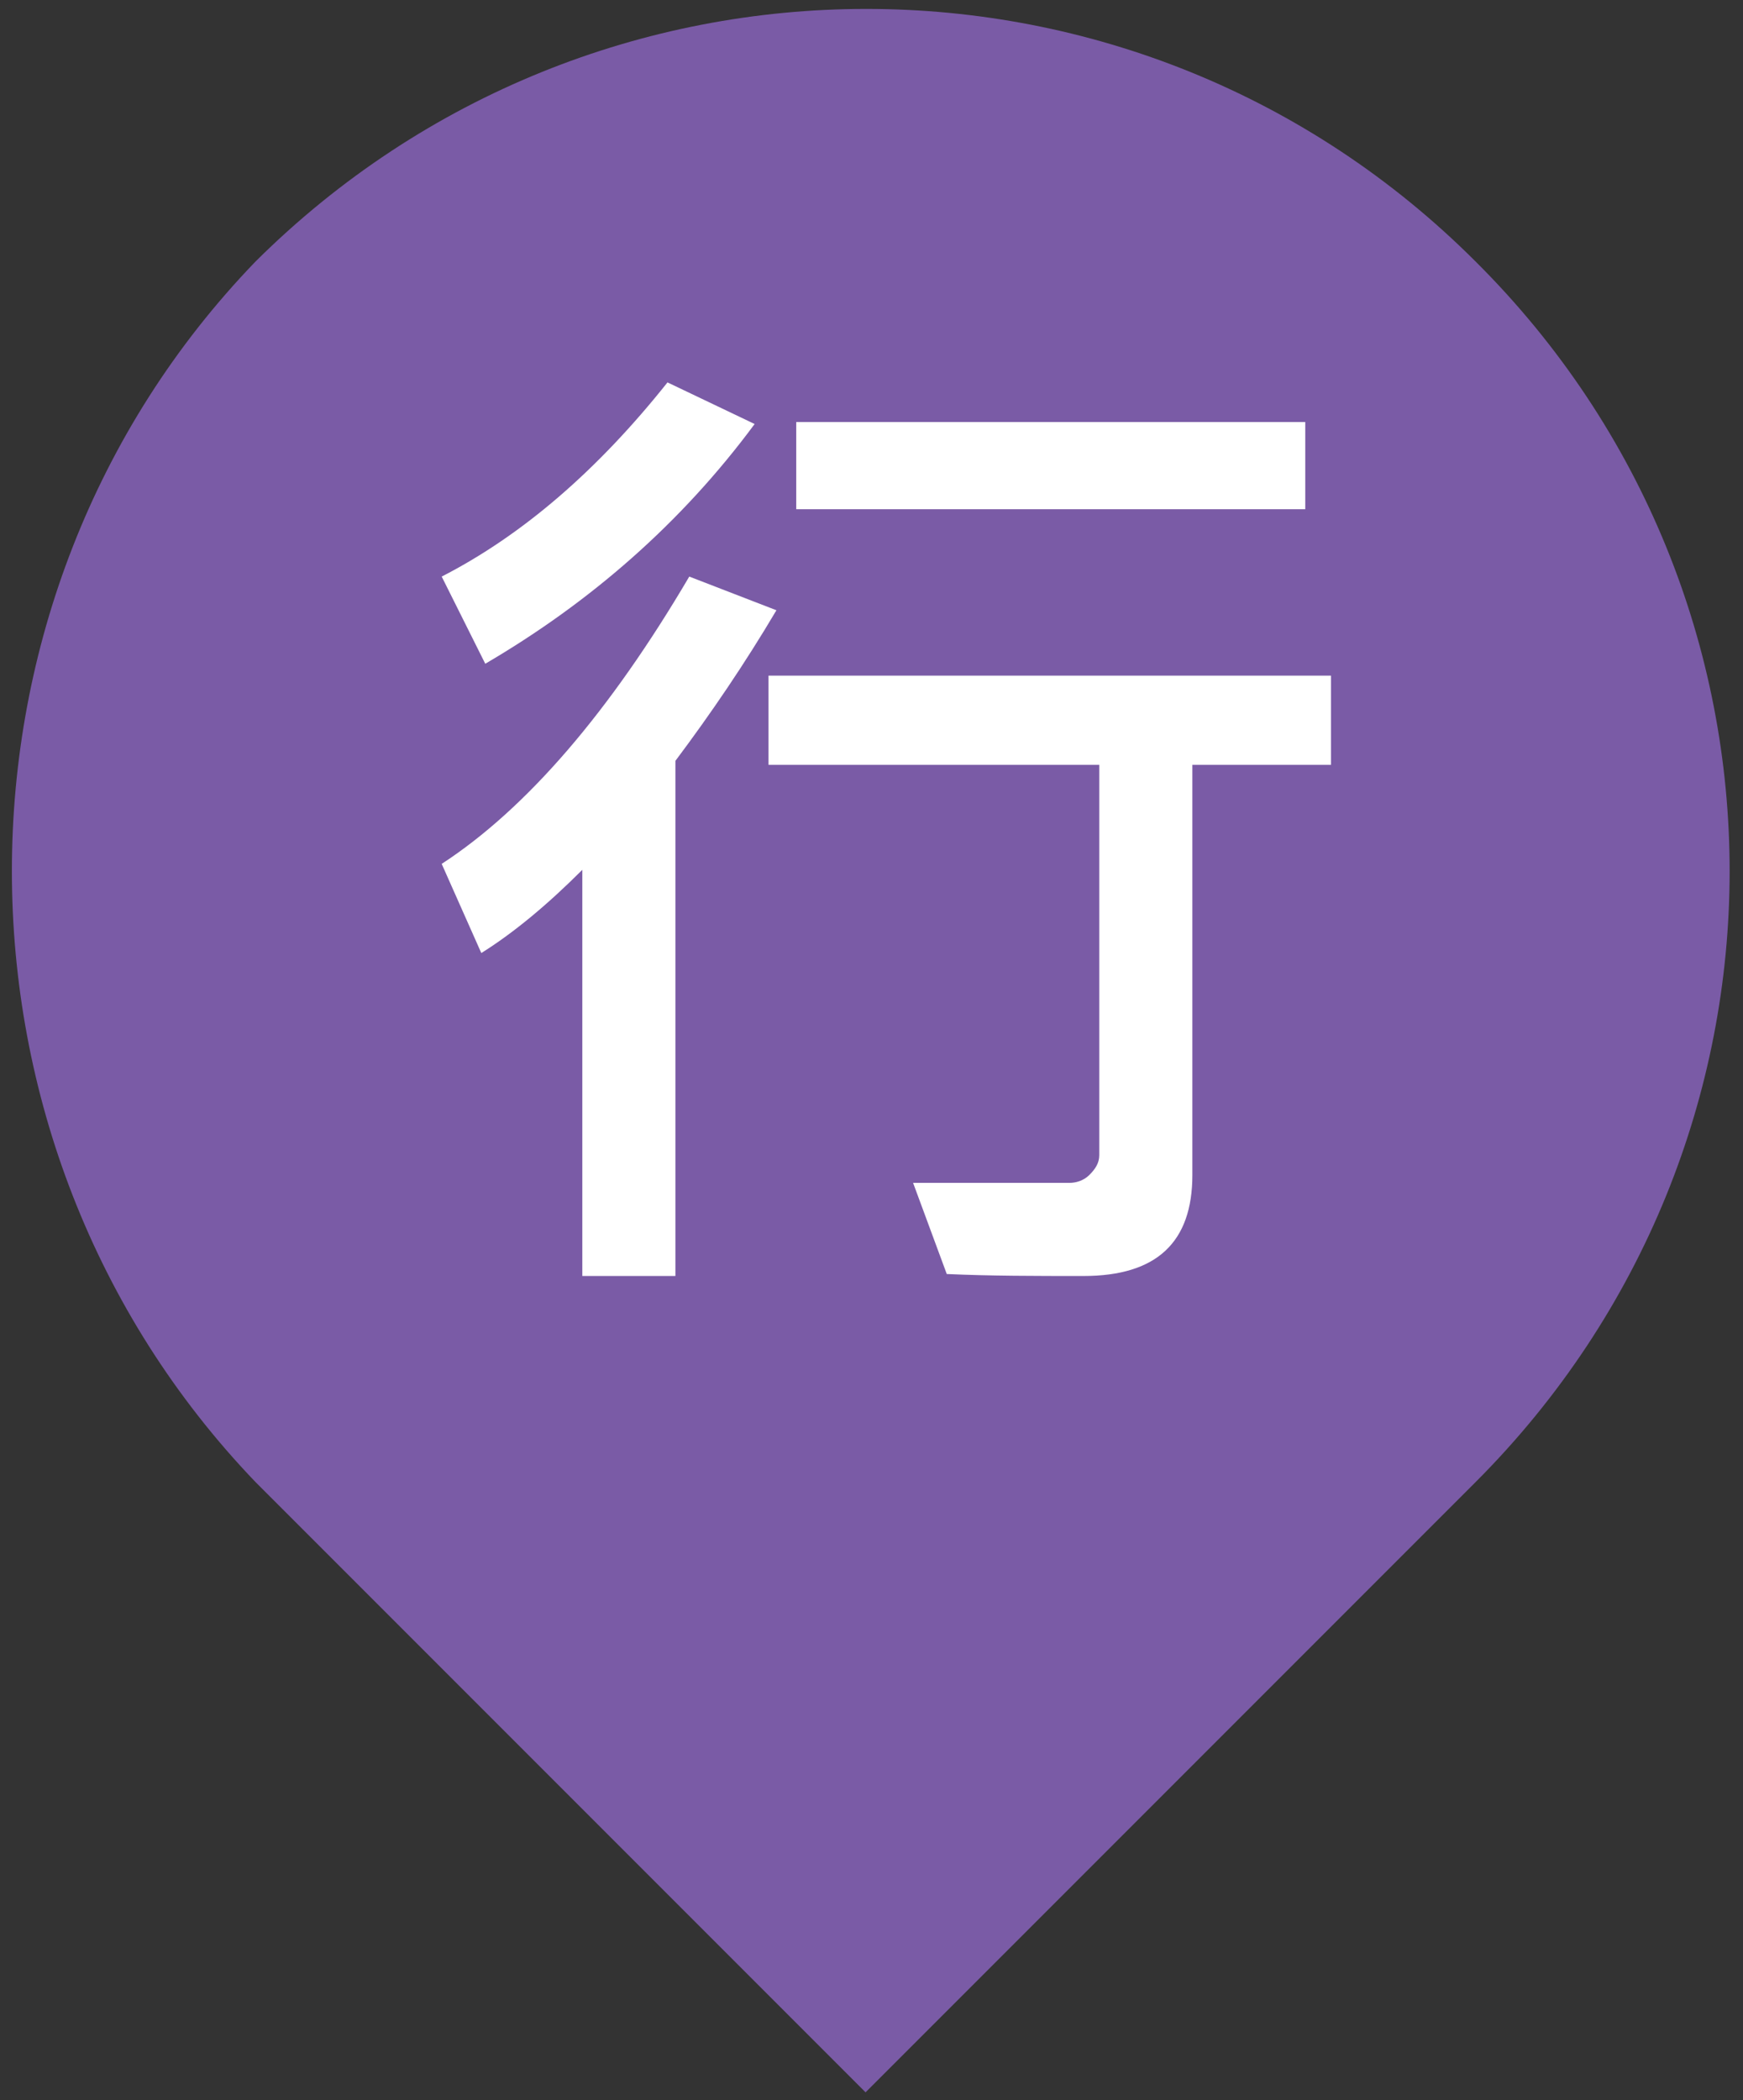 <?xml version="1.0" encoding="utf-8"?>
<!-- Generator: Adobe Illustrator 22.1.0, SVG Export Plug-In . SVG Version: 6.00 Build 0)  -->
<svg version="1.1" id="圖層_1" xmlns="http://www.w3.org/2000/svg" xmlns:xlink="http://www.w3.org/1999/xlink" x="0px" y="0px"
	 viewBox="0 0 88 106" style="enable-background:new 0 0 88 106;" xml:space="preserve">
<rect x="0" y="0" width="88" height="106" fill="#333333" stroke="none"/>
<style type="text/css">
	.st0{fill-rule:evenodd;clip-rule:evenodd;fill:#7A5BA6;}
	.st1{fill:#FFFFFF;}
	.st2{fill-rule:evenodd;clip-rule:evenodd;fill:#C17EB5;}
	.st3{fill-rule:evenodd;clip-rule:evenodd;fill:#EFB2C2;}
	.st4{fill-rule:evenodd;clip-rule:evenodd;fill:#C4C4C4;}
</style>
<g>
	<path class="st0" d="M74.5,13.2c-17-17-44.5-17-61.6,0c-16.4,17-16.4,44.5,0,61.6l30.8,30.8l30.8-30.8
		C91.6,57.7,91.6,30.2,74.5,13.2z"/>
	<g>
		<path class="st1" d="M38.1,21.4c-3.7,5-8.3,9-13.6,12.1l-2.2-4.4c4.1-2.1,7.9-5.4,11.4-9.8L38.1,21.4z M39.2,30.8
			c-1.6,2.7-3.3,5.2-5.1,7.6v26h-4.7V43.9c-1.8,1.8-3.5,3.2-5.1,4.2l-2-4.5c4.3-2.8,8.5-7.7,12.5-14.5L39.2,30.8z M67.1,38.6h-6.9
			v20.7c0,3.4-1.8,5.1-5.5,5.1c-2.4,0-4.7,0-6.9-0.1l-1.7-4.6c1.4,0,4.1,0,7.9,0c0.3,0,0.7-0.1,1-0.4c0.3-0.3,0.5-0.6,0.5-1V38.6
			H38.8v-4.5h28.4V38.6z M65.9,25.7H40.2v-4.4h25.7V25.7z"/>
	</g>
</g>
<g>
	<path class="st2" d="M-59.1,290.4c-17-17-44.5-17-61.6,0c-16.4,17-16.4,44.5,0,61.6l30.8,30.8l30.8-30.8
		C-42.1,335-42.1,307.4-59.1,290.4z"/>
	<g>
		<path class="st1" d="M-67.7,305h-26.4c-2.5,2.3-5,4.1-7.4,5.4c6.2,0,13.1-0.3,20.7-0.9c-0.5-0.3-1.4-0.9-2.6-1.5l4.1-2.4
			c4.6,2.7,8.1,5.2,10.5,7.6l-3.4,3c-1.2-1.2-2.5-2.3-3.8-3.2c-12.9,1-23.9,1.6-33.1,1.7l-0.8-3.9c3.4-1.2,6.5-3.1,9.3-5.6h-11.7v-4
			h15.9c1-1.1,2.1-2.3,3.2-3.7l5.5,1c-0.4,0.7-1.2,1.6-2.3,2.8h22.2V305z M-72.9,338.4c0,0.7-0.2,1.5-0.7,2.2
			c-0.5,0.7-1.1,1.2-1.9,1.4c-0.7,0.2-2.3,0.3-4.8,0.3c-1.4,0-2.8,0-4.3-0.1l-1.4-4.3c1.4,0.1,2.8,0.2,4.3,0.2
			c2.1,0,3.3-0.1,3.7-0.3c0.4-0.2,0.6-0.5,0.6-0.9v-4.8c-7,1.6-15,3.1-23.7,4.5l-1.4-3.2c-1.3,4.4-3,7.5-5.2,9.4l-4.1-2.6
			c3.6-2.7,5.4-7.2,5.4-13.5v-10.2h33.7V338.4z M-77.5,328v-7.5h-24.4v2.6c8.3,0.3,15.1,0.7,20.4,1l-1.3,3.9
			c-6.8-0.6-13.2-0.9-19.1-1c-0.1,2.2-0.3,4-0.6,5.5C-94.4,331.4-86,329.9-77.5,328z"/>
	</g>
</g>
<g>
	<path class="st3" d="M-59.1,434.4c-17-17-44.5-17-61.6,0c-16.4,17-16.4,44.5,0,61.6l30.8,30.8l30.8-30.8
		C-42.1,479-42.1,451.4-59.1,434.4z"/>
	<g>
		<path class="st1" d="M-95.2,478.9c-3.9,3.2-8.8,5.8-14.7,8l-2.4-3.8c5.5-2,10.1-4.4,13.7-7.1L-95.2,478.9z M-67.8,474.9h-19.8
			v12.8h-4.6v-12.8h-20v-4.2h20v-2.3h4.6v2.3h19.8V474.9z M-97.3,449.6c-3,5.9-6.1,10.4-9.1,13.4c1.5-0.1,2.9-0.2,4-0.5
			c-0.1-0.6-0.3-1.3-0.6-2.2l3.4-1.1c0.9,2.6,1.6,5.4,2.1,8.2l-3.4,1.2c-0.1-0.6-0.2-1.4-0.5-2.5c-3.8,0.7-7.1,1.1-9.8,1.3l-0.7-3.5
			c2.1-2,4-4.5,5.8-7.3c-0.4,0-2.1,0.1-5,0.4l-0.6-3.6c2.2-2.8,4.1-6.5,5.7-10.9l4.2,1c-1.1,3.1-2.8,6.2-5.1,9.3
			c0.9,0,2-0.1,3.2-0.3c0.9-1.6,1.7-3.1,2.3-4.5L-97.3,449.6z M-83.5,467.3h-12.8v-20.6h3.2c0.6-1,1.2-2.4,1.8-4.2l4.5,0.9
			c-0.5,1.3-1,2.4-1.6,3.3h4.8V467.3z M-87.6,455v-4.3h-4.7v4.3H-87.6z M-87.6,463.3v-4.6h-4.7v4.6H-87.6z M-67.5,483.3l-2.4,3.8
			c-3.6-2.4-8.5-4.7-14.8-7.1l2.2-3.8C-76.6,478.3-71.7,480.7-67.5,483.3z M-67.5,467.2l-3.5,1.5c-0.3-1.3-0.5-2.1-0.6-2.3
			c-3.3,0.5-6.7,0.9-10.2,1.1l-0.7-3.4c2.1-2,4.1-4.6,6-7.8l-5.3,0.6l-0.9-3.4c2.2-2.8,4.1-6.4,5.7-11l4.1,1.1c-1.1,3-2.6,6-4.7,9
			c0.8,0,2-0.1,3.4-0.4c0.9-1.7,1.6-3,2-4.1l4,1.4c-2.3,5.1-5.2,9.7-8.6,13.7c1.3,0,2.6-0.2,3.8-0.5c-0.2-0.6-0.5-1.3-0.9-2.1
			l3.4-1.5C-69.1,461.7-68.1,464.5-67.5,467.2z"/>
	</g>
</g>
<g>
	<path class="st4" d="M-59.1,586.4c-17-17-44.5-17-61.6,0c-16.4,17-16.4,44.5,0,61.6l30.8,30.8l30.8-30.8
		C-42.1,631-42.1,603.4-59.1,586.4z"/>
	<g>
		<path class="st1" d="M-109.4,627.4c-4.5,2.6-8.4,4.3-11.5,5.2l-1.6-2.7c3.7-1.1,7.2-2.7,10.6-4.7L-109.4,627.4z M-91.7,624.7
			h-30.4v-2.9h5.1v-14.1h-4.7V605h4.7v-3.2h3.2v3.2h13.8v-3.2h3.1v3.2h4.7v2.7h-4.7v14.1h5.2V624.7z M-100,610.5v-2.8h-13.8v2.8
			H-100z M-100,616.2v-2.7h-13.8v2.7H-100z M-100,621.8V619h-13.8v2.8H-100z M-91.4,630l-1.6,2.6c-2.9-1.6-6.5-3.2-11.1-4.7l1.8-2.6
			C-97.4,626.9-93.8,628.5-91.4,630z"/>
		<path class="st1" d="M-77.6,602c-0.3,1.2-0.9,2.7-1.7,4.6l-1.2,2.7v23h-3v-17.6c-0.9,1.2-1.6,2.2-2.2,2.9l-1.5-3.2
			c2.7-3.4,4.8-7.7,6.5-12.9L-77.6,602z M-56.5,625.8c-0.3,2.4-0.8,4-1.5,4.9c-0.8,0.9-1.8,1.3-3.1,1.3h-11.1c-1.1,0-2-0.3-2.6-0.9
			c-0.7-0.6-1-1.5-1-2.8v-12.4l-2.7,0.8l-0.3-3l3-1v-7.8h3v6.8l4.4-1.4v-8.5h3v7.5l7.8-2.6c-0.2,5.3-0.8,10.4-1.9,15.3l-2.8-0.9
			c0.9-3.8,1.4-7.1,1.4-10.1l-4.5,1.4v13.5h-3v-12.5l-4.4,1.4v13.3c0,0.2,0.1,0.4,0.3,0.5c0.2,0.2,0.3,0.2,0.5,0.2h10.5
			c0.6,0,1.1-0.3,1.4-0.8c0.3-0.6,0.5-1.7,0.7-3.5L-56.5,625.8z"/>
	</g>
</g>
</svg>
